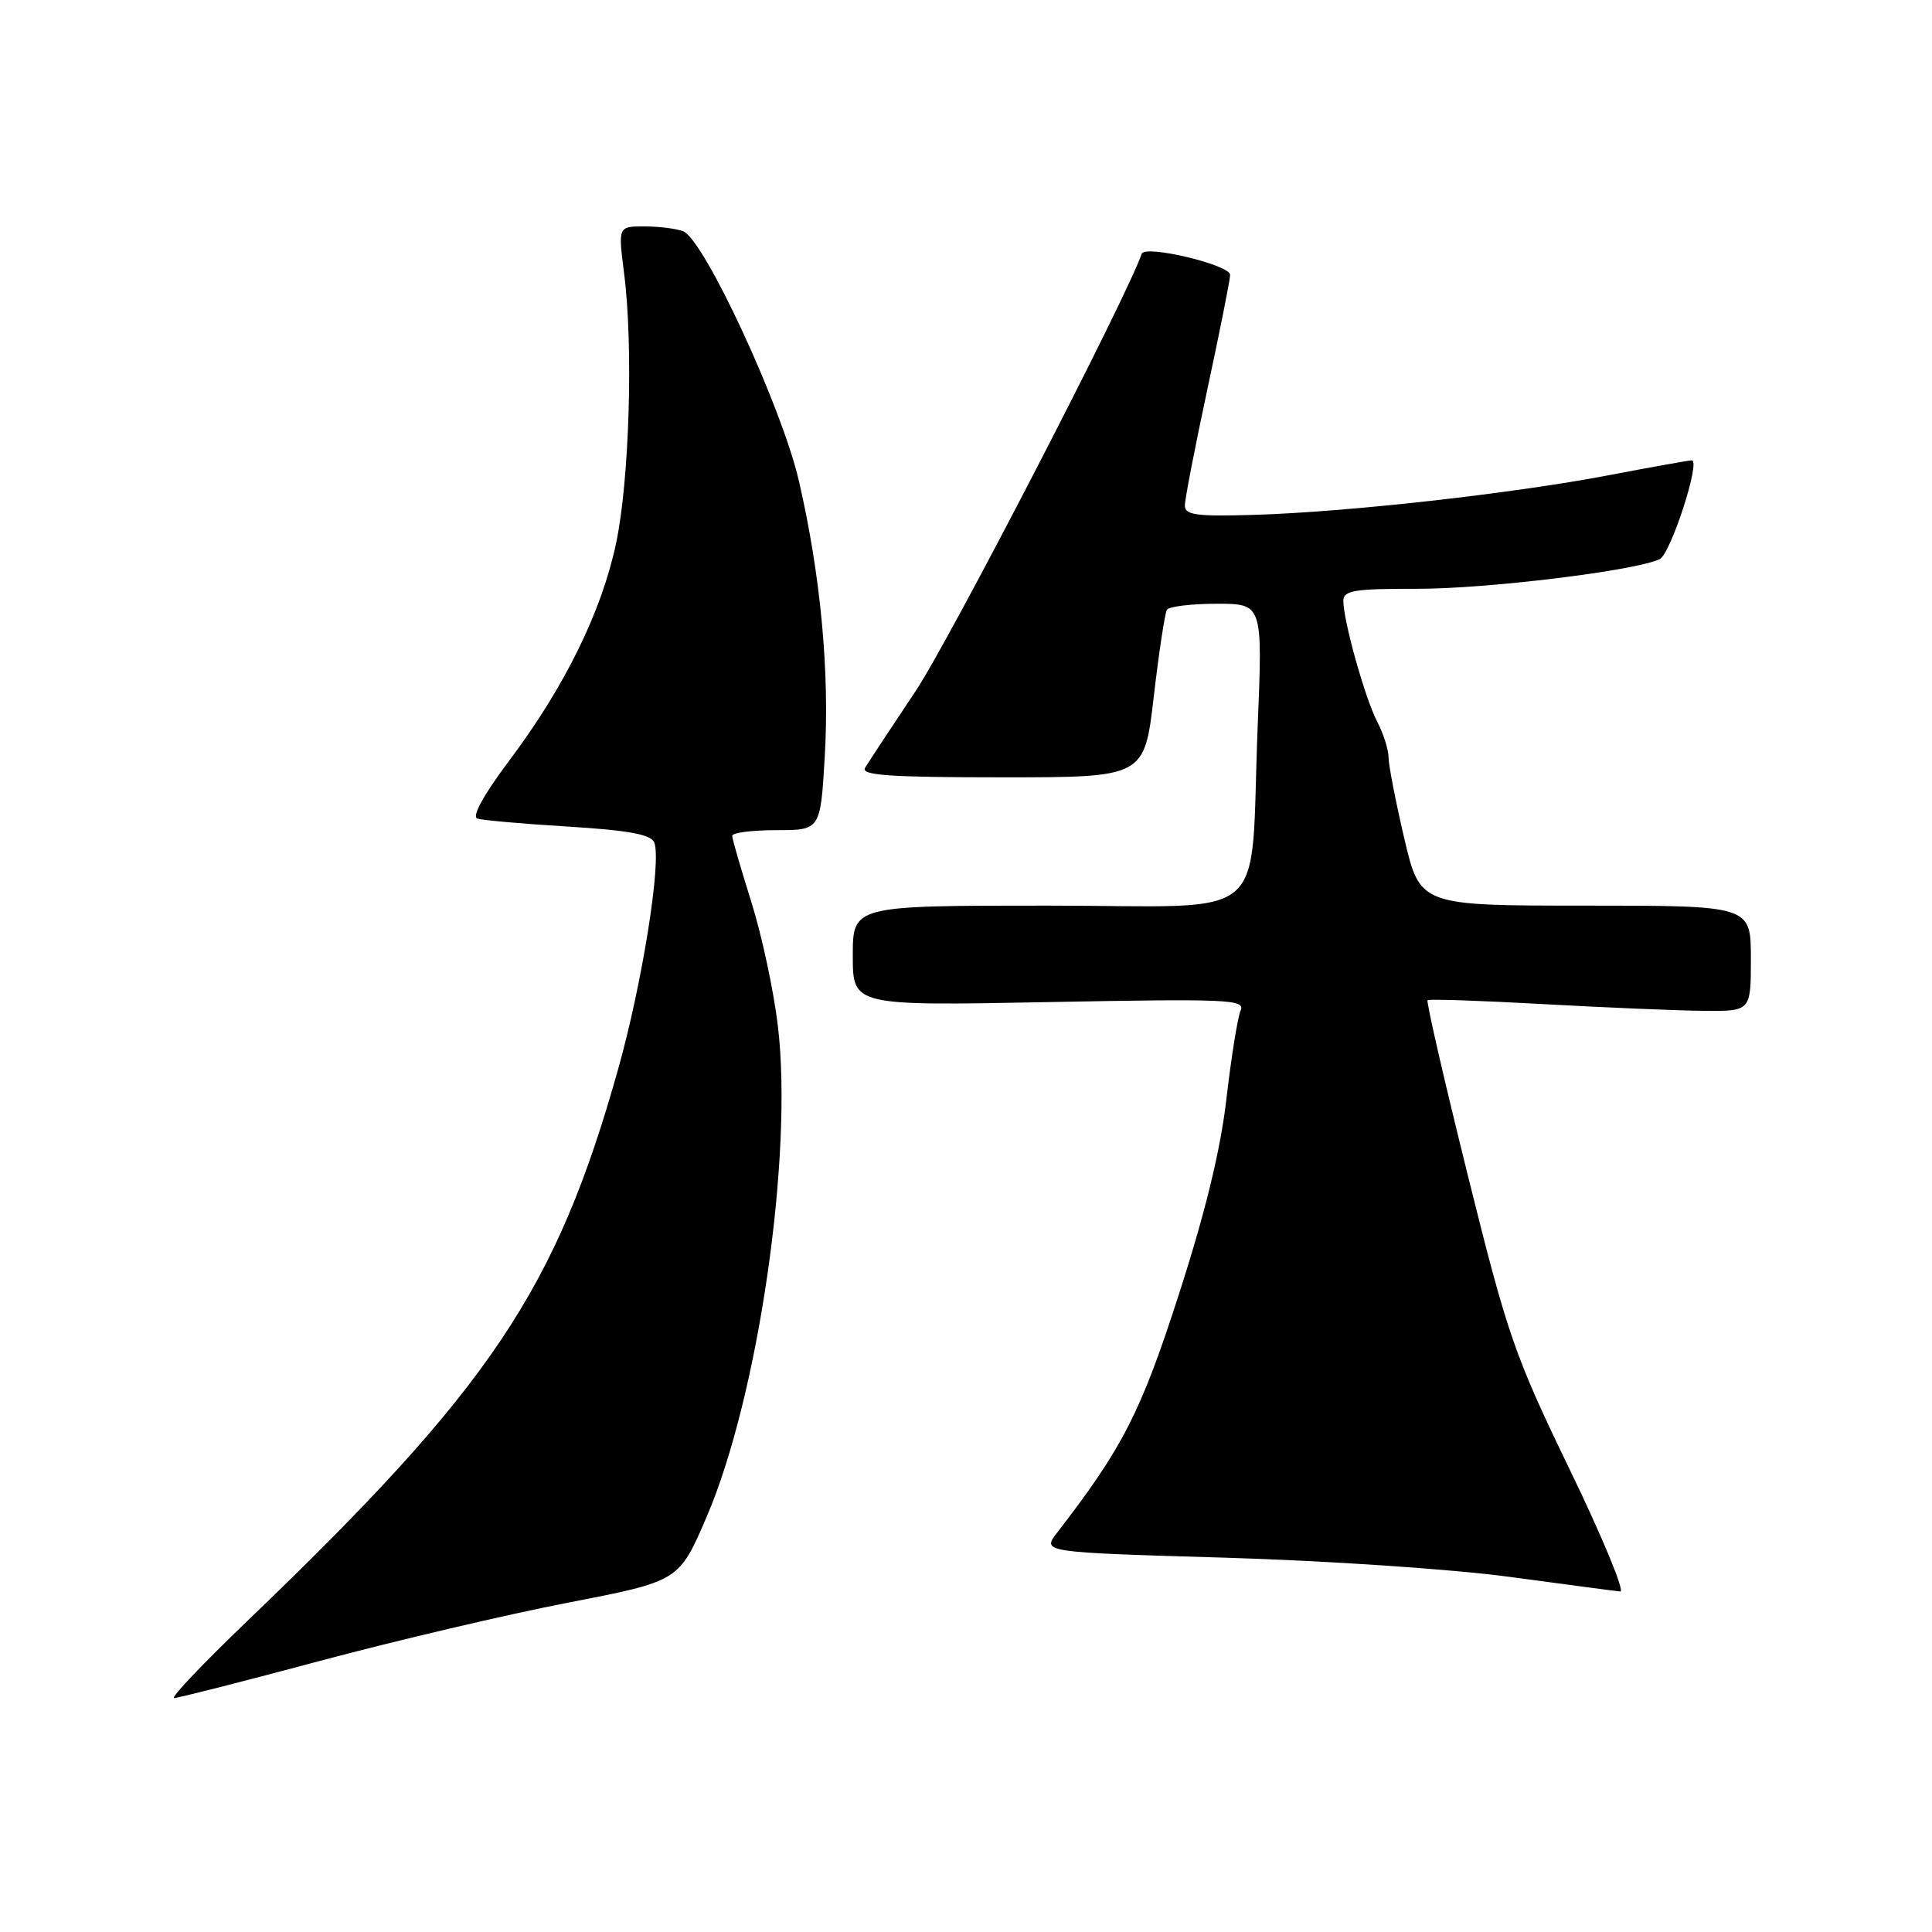 <?xml version="1.0" encoding="UTF-8" standalone="no"?>
<!DOCTYPE svg PUBLIC "-//W3C//DTD SVG 1.1//EN" "http://www.w3.org/Graphics/SVG/1.1/DTD/svg11.dtd" >
<svg xmlns="http://www.w3.org/2000/svg" xmlns:xlink="http://www.w3.org/1999/xlink" version="1.1" viewBox="0 0 256 256">
 <g >
 <path fill="currentColor"
d=" M 42.39 220.08 C 52.49 217.38 67.33 213.89 75.37 212.34 C 89.97 209.51 89.97 209.51 93.63 201.00 C 100.46 185.11 105.11 153.14 103.08 136.00 C 102.53 131.32 100.94 123.90 99.55 119.50 C 98.17 115.10 97.02 111.16 97.02 110.75 C 97.01 110.34 99.63 110.00 102.85 110.00 C 108.71 110.00 108.71 110.00 109.28 100.33 C 109.95 89.11 108.74 76.18 105.85 63.69 C 103.57 53.86 93.29 31.71 90.52 30.64 C 89.59 30.29 87.28 30.00 85.37 30.00 C 81.90 30.00 81.90 30.00 82.70 36.25 C 83.93 45.86 83.40 63.67 81.63 72.00 C 79.71 81.06 74.83 90.99 67.48 100.78 C 64.06 105.34 62.48 108.22 63.26 108.47 C 63.94 108.69 69.37 109.17 75.32 109.53 C 83.37 110.03 86.28 110.57 86.70 111.65 C 87.67 114.18 85.10 130.29 81.93 141.58 C 73.69 170.94 65.03 183.84 32.81 214.75 C 26.93 220.39 22.55 225.00 23.07 225.00 C 23.59 225.00 32.28 222.79 42.39 220.08 Z  M 208.01 194.75 C 200.68 179.60 199.76 176.96 194.48 155.68 C 191.36 143.12 188.97 132.71 189.16 132.53 C 189.35 132.36 196.25 132.59 204.50 133.05 C 212.75 133.51 222.31 133.91 225.75 133.94 C 232.00 134.00 232.00 134.00 232.00 127.00 C 232.00 120.00 232.00 120.00 210.08 120.00 C 188.17 120.00 188.17 120.00 186.08 111.13 C 184.94 106.25 184.00 101.41 183.99 100.38 C 183.99 99.34 183.31 97.21 182.49 95.63 C 180.88 92.55 178.00 82.26 178.00 79.61 C 178.00 78.24 179.46 78.00 187.75 78.02 C 196.99 78.04 216.85 75.61 219.93 74.08 C 221.38 73.36 225.39 61.00 224.17 61.00 C 223.80 61.00 218.82 61.89 213.11 62.98 C 200.35 65.41 178.64 67.84 166.25 68.22 C 158.53 68.45 157.00 68.25 157.00 66.99 C 157.00 66.15 158.35 59.19 160.00 51.50 C 161.65 43.81 163.00 37.03 163.00 36.42 C 163.00 35.09 151.70 32.40 151.28 33.63 C 149.30 39.42 125.81 84.86 121.32 91.58 C 118.04 96.49 115.03 101.06 114.62 101.75 C 114.04 102.73 117.93 103.00 132.76 103.00 C 151.64 103.00 151.64 103.00 152.88 92.30 C 153.57 86.42 154.35 81.24 154.62 80.80 C 154.90 80.36 157.86 80.00 161.22 80.00 C 167.31 80.00 167.31 80.00 166.65 96.25 C 165.57 122.88 168.94 120.00 138.87 120.00 C 113.00 120.00 113.00 120.00 113.00 126.64 C 113.00 133.28 113.00 133.28 139.05 132.78 C 162.74 132.33 165.04 132.43 164.39 133.89 C 164.00 134.78 163.16 140.00 162.52 145.50 C 161.74 152.32 159.73 160.59 156.21 171.50 C 151.18 187.12 148.77 191.84 140.07 203.09 C 138.06 205.69 138.06 205.69 162.28 206.40 C 175.81 206.80 192.46 207.92 200.00 208.94 C 207.43 209.94 214.03 210.82 214.69 210.88 C 215.34 210.95 212.34 203.69 208.01 194.75 Z "/>
</g>
</svg>